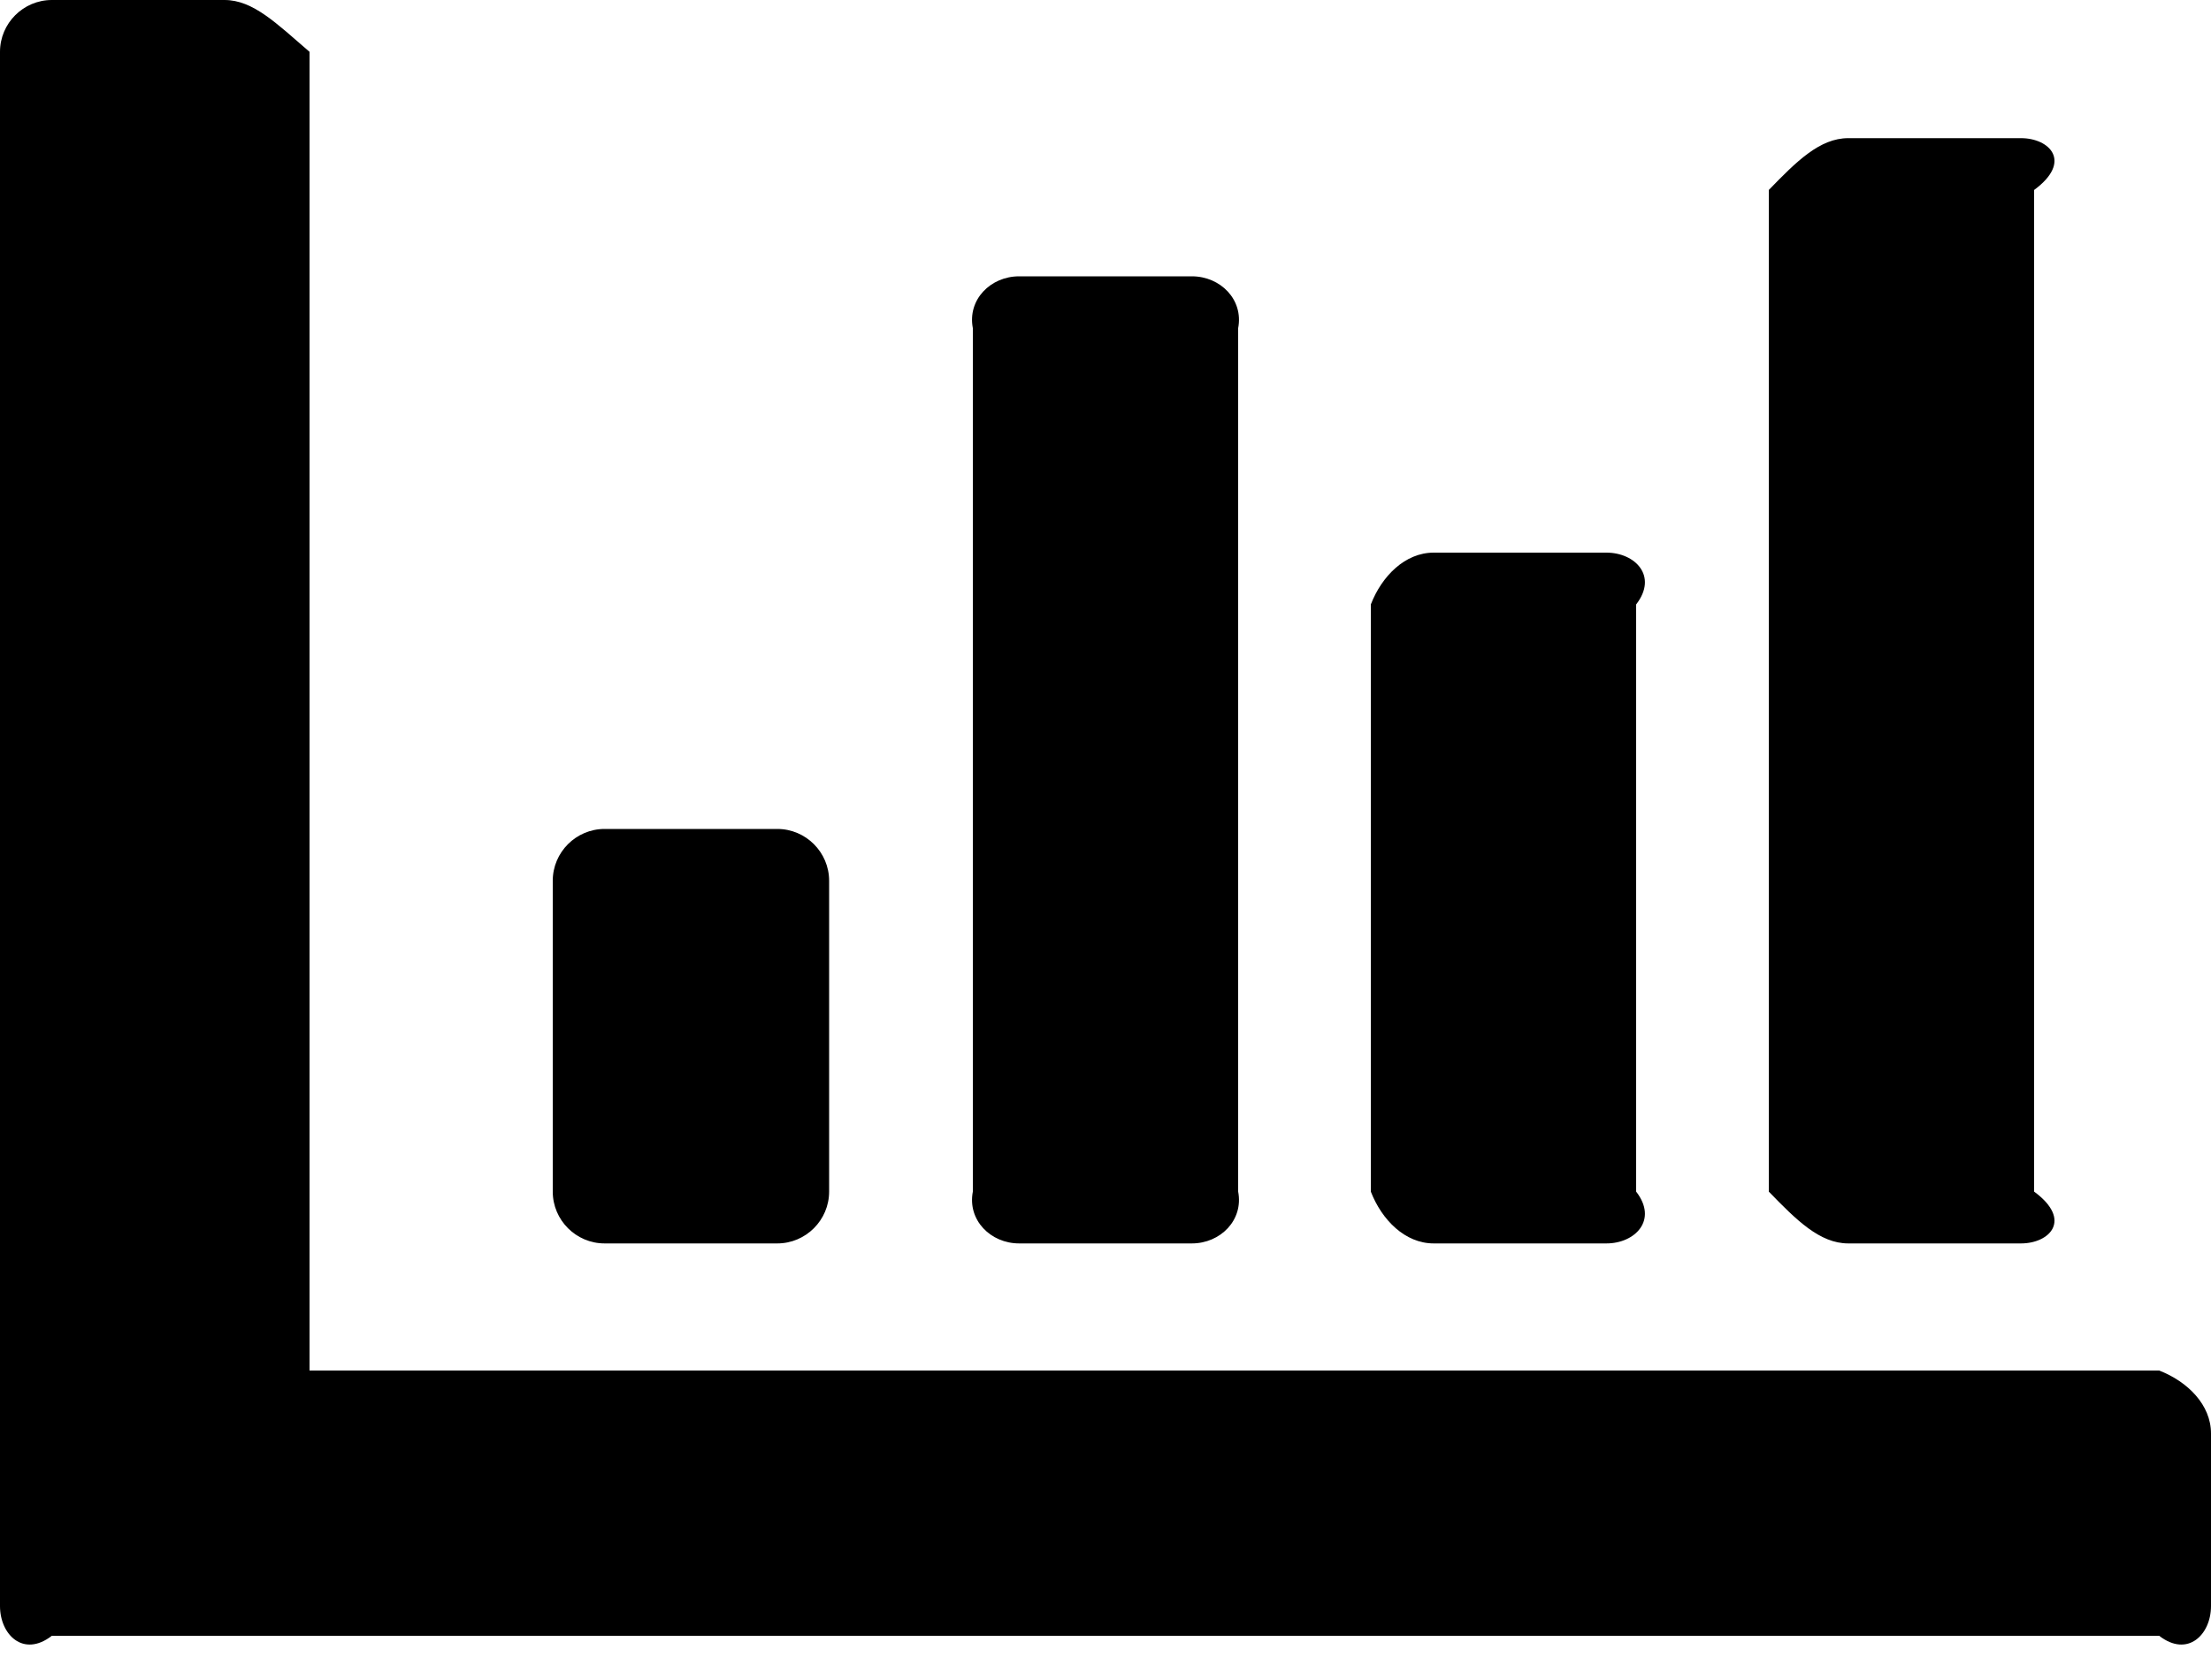 ﻿<?xml version="1.0" encoding="utf-8"?>
<svg version="1.1" xmlns:xlink="http://www.w3.org/1999/xlink" width="50px" height="38px" xmlns="http://www.w3.org/2000/svg">
  <defs>
    <pattern id="BGPattern" patternUnits="userSpaceOnUse" alignment="0 0" imageRepeat="None" />
    <mask fill="white" id="Clip1378">
      <path d="M 7 31  L 48.828 31  C 49.473 31.25  50 31.777  50 32.422  L 50 36.328  C 50 36.973  49.473 37.5  48.828 37  L 1.172 37  C 0.527 37.5  0 36.973  0 36.328  L 0 1.172  C 0 0.527  0.527 0  1.172 0  L 5.078 0  C 5.723 0  6.25 0.527  7 1.172  L 7 31  Z M 17.578 28.125  C 18.223 28.125  18.75 27.598  18.75 26.953  L 18.75 19.922  C 18.75 19.277  18.223 18.75  17.578 18.75  L 13.672 18.75  C 13.027 18.75  12.5 19.277  12.5 19.922  L 12.5 26.953  C 12.5 27.598  13.027 28.125  13.672 28.125  L 17.578 28.125  Z M 36.328 28.125  C 36.973 28.125  37.5 27.598  37 26.953  L 37 13.672  C 37.5 13.027  36.973 12.5  36.328 12.5  L 32.422 12.5  C 31.777 12.5  31.25 13.027  31 13.672  L 31 26.953  C 31.25 27.598  31.777 28.125  32.422 28.125  L 36.328 28.125  Z M 26.953 28.125  C 27.598 28.125  28.125 27.598  28 26.953  L 28 7.422  C 28.125 6.777  27.598 6.25  26.953 6.25  L 23.047 6.25  C 22.402 6.25  21.875 6.777  22 7.422  L 22 26.953  C 21.875 27.598  22.402 28.125  23.047 28.125  L 26.953 28.125  Z M 45.703 28.125  C 46.348 28.125  46.875 27.598  46 26.953  L 46 4.297  C 46.875 3.652  46.348 3.125  45.703 3.125  L 41.797 3.125  C 41.152 3.125  40.625 3.652  40 4.297  L 40 26.953  C 40.625 27.598  41.152 28.125  41.797 28.125  L 45.703 28.125  Z " fill-rule="evenodd" />
    </mask>
  </defs>
  <g>
    <path d="M 7 31  L 48.828 31  C 49.473 31.25  50 31.777  50 32.422  L 50 36.328  C 50 36.973  49.473 37.5  48.828 37  L 1.172 37  C 0.527 37.5  0 36.973  0 36.328  L 0 1.172  C 0 0.527  0.527 0  1.172 0  L 5.078 0  C 5.723 0  6.25 0.527  7 1.172  L 7 31  Z M 17.578 28.125  C 18.223 28.125  18.75 27.598  18.75 26.953  L 18.75 19.922  C 18.75 19.277  18.223 18.75  17.578 18.75  L 13.672 18.75  C 13.027 18.75  12.5 19.277  12.5 19.922  L 12.5 26.953  C 12.5 27.598  13.027 28.125  13.672 28.125  L 17.578 28.125  Z M 36.328 28.125  C 36.973 28.125  37.5 27.598  37 26.953  L 37 13.672  C 37.5 13.027  36.973 12.5  36.328 12.5  L 32.422 12.5  C 31.777 12.5  31.25 13.027  31 13.672  L 31 26.953  C 31.25 27.598  31.777 28.125  32.422 28.125  L 36.328 28.125  Z M 26.953 28.125  C 27.598 28.125  28.125 27.598  28 26.953  L 28 7.422  C 28.125 6.777  27.598 6.25  26.953 6.25  L 23.047 6.25  C 22.402 6.25  21.875 6.777  22 7.422  L 22 26.953  C 21.875 27.598  22.402 28.125  23.047 28.125  L 26.953 28.125  Z M 45.703 28.125  C 46.348 28.125  46.875 27.598  46 26.953  L 46 4.297  C 46.875 3.652  46.348 3.125  45.703 3.125  L 41.797 3.125  C 41.152 3.125  40.625 3.652  40 4.297  L 40 26.953  C 40.625 27.598  41.152 28.125  41.797 28.125  L 45.703 28.125  Z " fill-rule="nonzero" fill="rgba(0, 0, 0, 1)" stroke="none" class="fill" />
    <path d="M 7 31  L 48.828 31  C 49.473 31.25  50 31.777  50 32.422  L 50 36.328  C 50 36.973  49.473 37.5  48.828 37  L 1.172 37  C 0.527 37.5  0 36.973  0 36.328  L 0 1.172  C 0 0.527  0.527 0  1.172 0  L 5.078 0  C 5.723 0  6.25 0.527  7 1.172  L 7 31  Z " stroke-width="0" stroke-dasharray="0" stroke="rgba(255, 255, 255, 0)" fill="none" class="stroke" mask="url(#Clip1378)" />
    <path d="M 17.578 28.125  C 18.223 28.125  18.75 27.598  18.75 26.953  L 18.75 19.922  C 18.75 19.277  18.223 18.75  17.578 18.75  L 13.672 18.75  C 13.027 18.75  12.5 19.277  12.5 19.922  L 12.5 26.953  C 12.5 27.598  13.027 28.125  13.672 28.125  L 17.578 28.125  Z " stroke-width="0" stroke-dasharray="0" stroke="rgba(255, 255, 255, 0)" fill="none" class="stroke" mask="url(#Clip1378)" />
    <path d="M 36.328 28.125  C 36.973 28.125  37.5 27.598  37 26.953  L 37 13.672  C 37.5 13.027  36.973 12.5  36.328 12.5  L 32.422 12.5  C 31.777 12.5  31.25 13.027  31 13.672  L 31 26.953  C 31.25 27.598  31.777 28.125  32.422 28.125  L 36.328 28.125  Z " stroke-width="0" stroke-dasharray="0" stroke="rgba(255, 255, 255, 0)" fill="none" class="stroke" mask="url(#Clip1378)" />
    <path d="M 26.953 28.125  C 27.598 28.125  28.125 27.598  28 26.953  L 28 7.422  C 28.125 6.777  27.598 6.25  26.953 6.25  L 23.047 6.25  C 22.402 6.25  21.875 6.777  22 7.422  L 22 26.953  C 21.875 27.598  22.402 28.125  23.047 28.125  L 26.953 28.125  Z " stroke-width="0" stroke-dasharray="0" stroke="rgba(255, 255, 255, 0)" fill="none" class="stroke" mask="url(#Clip1378)" />
    <path d="M 45.703 28.125  C 46.348 28.125  46.875 27.598  46 26.953  L 46 4.297  C 46.875 3.652  46.348 3.125  45.703 3.125  L 41.797 3.125  C 41.152 3.125  40.625 3.652  40 4.297  L 40 26.953  C 40.625 27.598  41.152 28.125  41.797 28.125  L 45.703 28.125  Z " stroke-width="0" stroke-dasharray="0" stroke="rgba(255, 255, 255, 0)" fill="none" class="stroke" mask="url(#Clip1378)" />
  </g>
</svg>